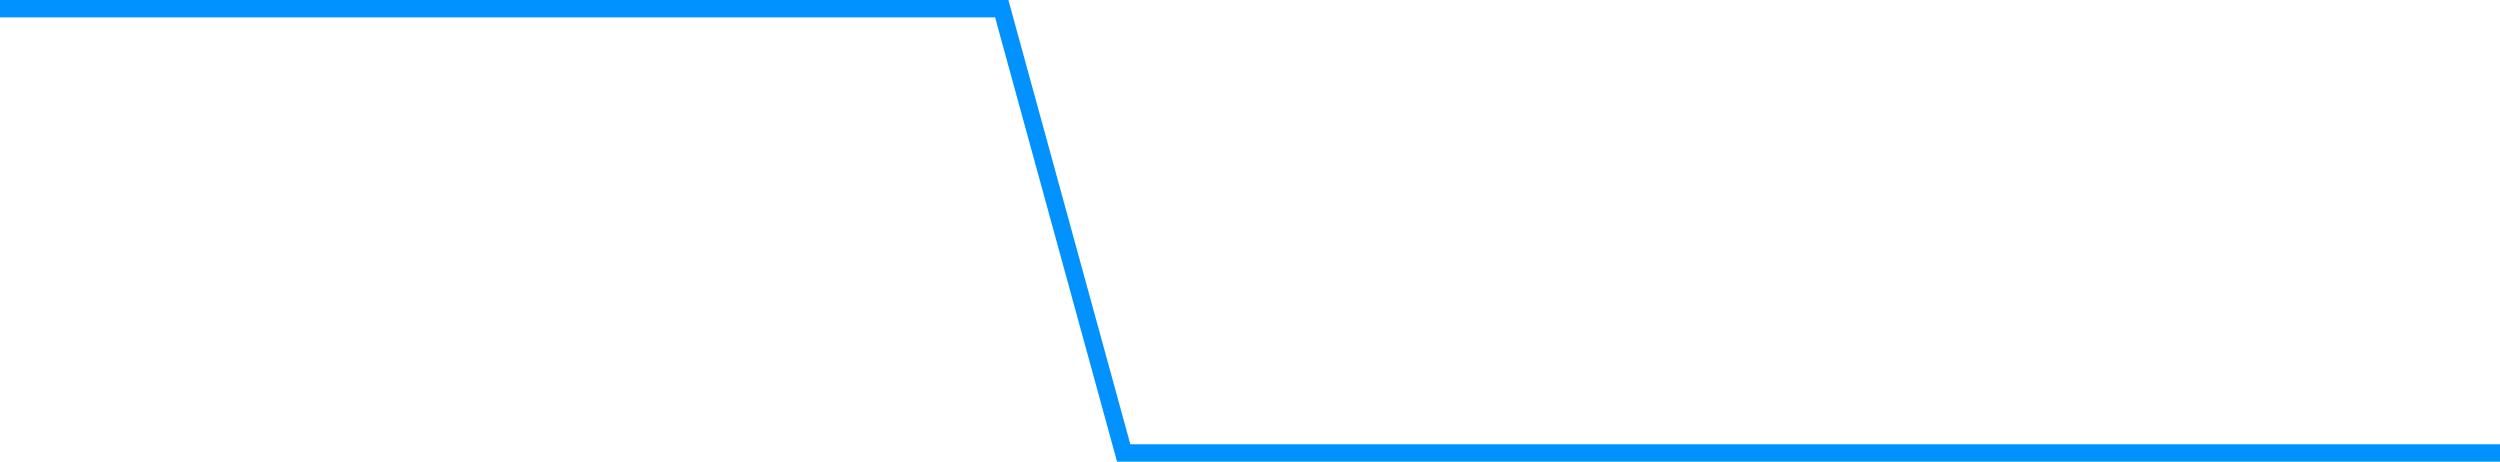 <?xml version="1.0" encoding="UTF-8" standalone="no"?>
<svg width="287px" height="53px" viewBox="0 0 287 53" version="1.1" xmlns="http://www.w3.org/2000/svg" xmlns:xlink="http://www.w3.org/1999/xlink">
    <!-- Generator: Sketch 46.1 (44463) - http://www.bohemiancoding.com/sketch -->
    <title>Shape</title>
    <desc>Created with Sketch.</desc>
    <defs></defs>
    <g id="设计稿" stroke="none" stroke-width="1" fill="none" fill-rule="evenodd">
        <g id="气象服务业务综合展示系统" transform="translate(-4022, -1783)" stroke-width="2" stroke="#0192FF">
            <g id="节目覆盖网络" transform="translate(3228, 1266)">
                <g id="Group-8" transform="translate(198, 153)">
                    <g id="旅游-连线" transform="translate(596, 365)">
                        <polyline id="Shape" points="287 51 129 51 115 0 0 0"></polyline>
                    </g>
                </g>
            </g>
        </g>
    </g>
</svg>